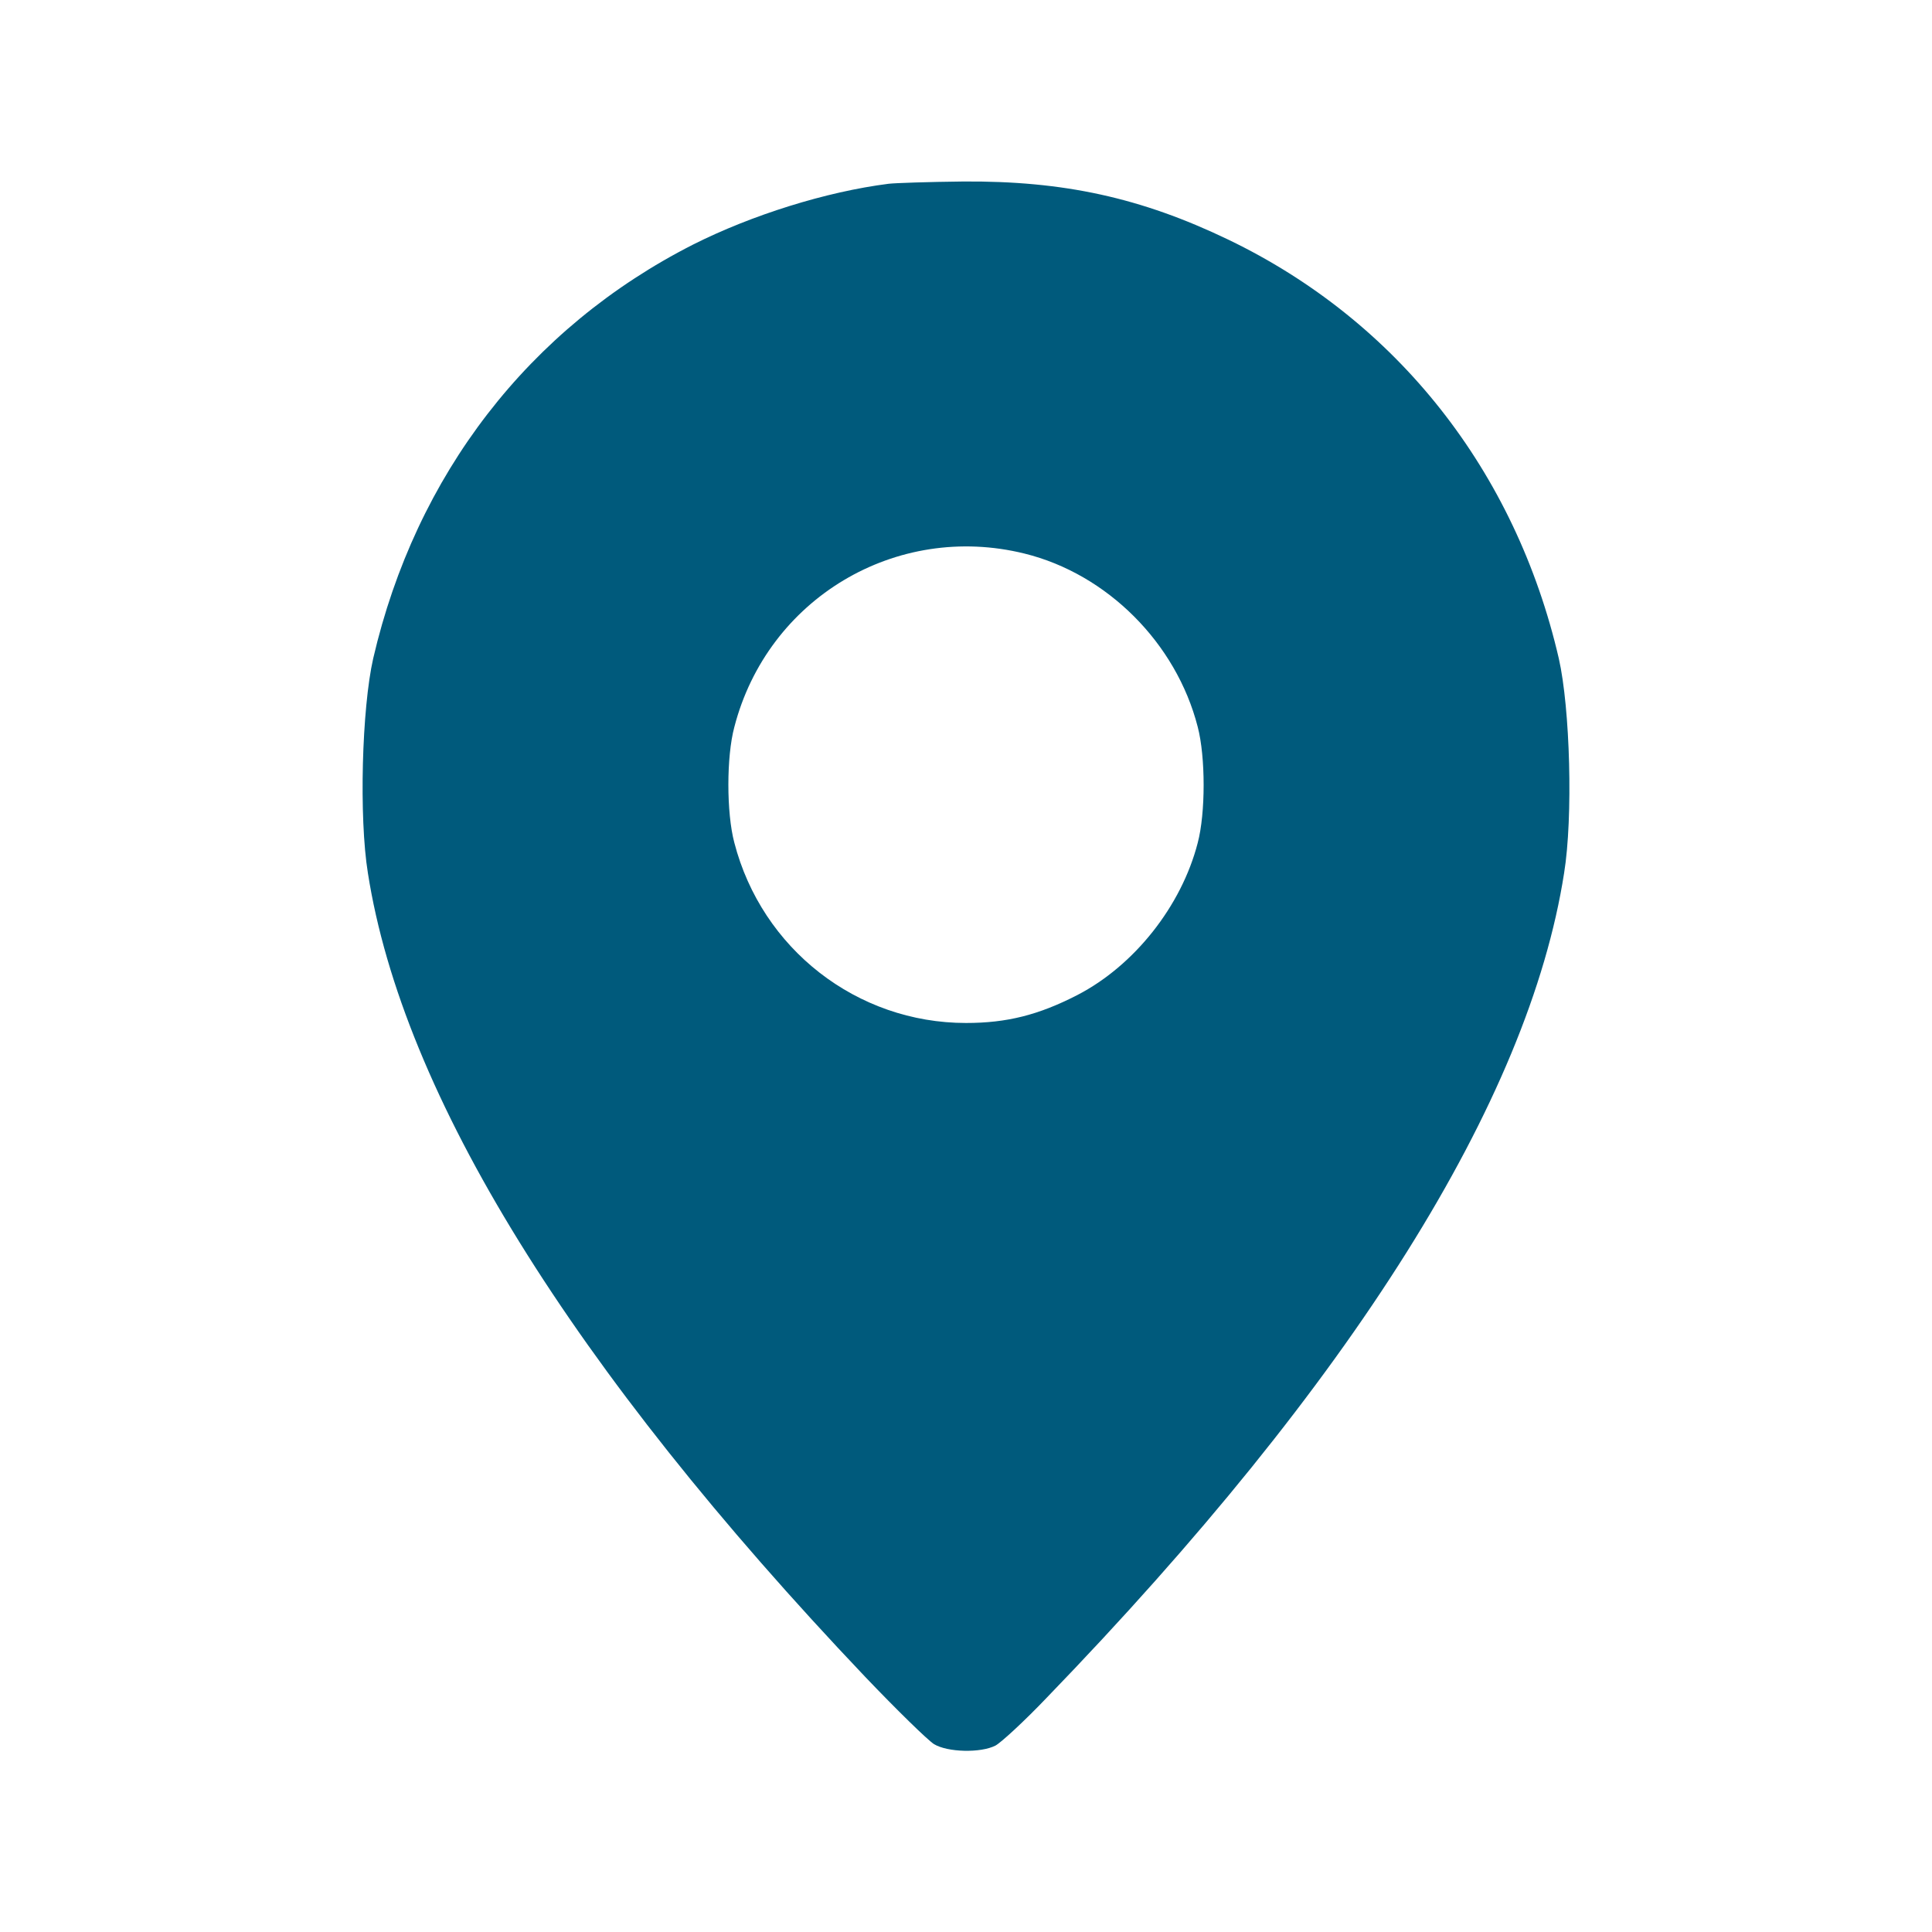 <?xml version="1.0" standalone="no"?>
<!DOCTYPE svg PUBLIC "-//W3C//DTD SVG 20010904//EN"
 "http://www.w3.org/TR/2001/REC-SVG-20010904/DTD/svg10.dtd">
<svg version="1.0" xmlns="http://www.w3.org/2000/svg"
 width="512pt" height="512pt" viewBox="0 0 512 512"
 preserveAspectRatio="xMidYMid meet">
<g transform="translate(0,512) scale(0.1,-0.1)"
fill="#005A7C" stroke="none">
<path d="M2355 4633 c-166 -21 -363 -83 -518 -161 -435 -221 -735 -610 -848
-1097 -30 -132 -38 -421 -14 -569 92 -587 540 -1311 1318 -2130 84 -88 165
-167 182 -178 36 -22 124 -24 163 -4 15 8 77 65 137 128 808 836 1276 1581
1370 2184 24 148 16 437 -14 569 -115 497 -429 895 -876 1110 -231 111 -436
156 -703 154 -92 -1 -180 -4 -197 -6z m360 -980 c219 -54 402 -237 459 -459
21 -80 21 -229 0 -308 -43 -167 -168 -325 -319 -403 -103 -53 -187 -74 -295
-74 -289 0 -541 196 -614 478 -21 79 -21 228 0 306 88 341 429 544 769 460z"/>
</g>
</svg>
